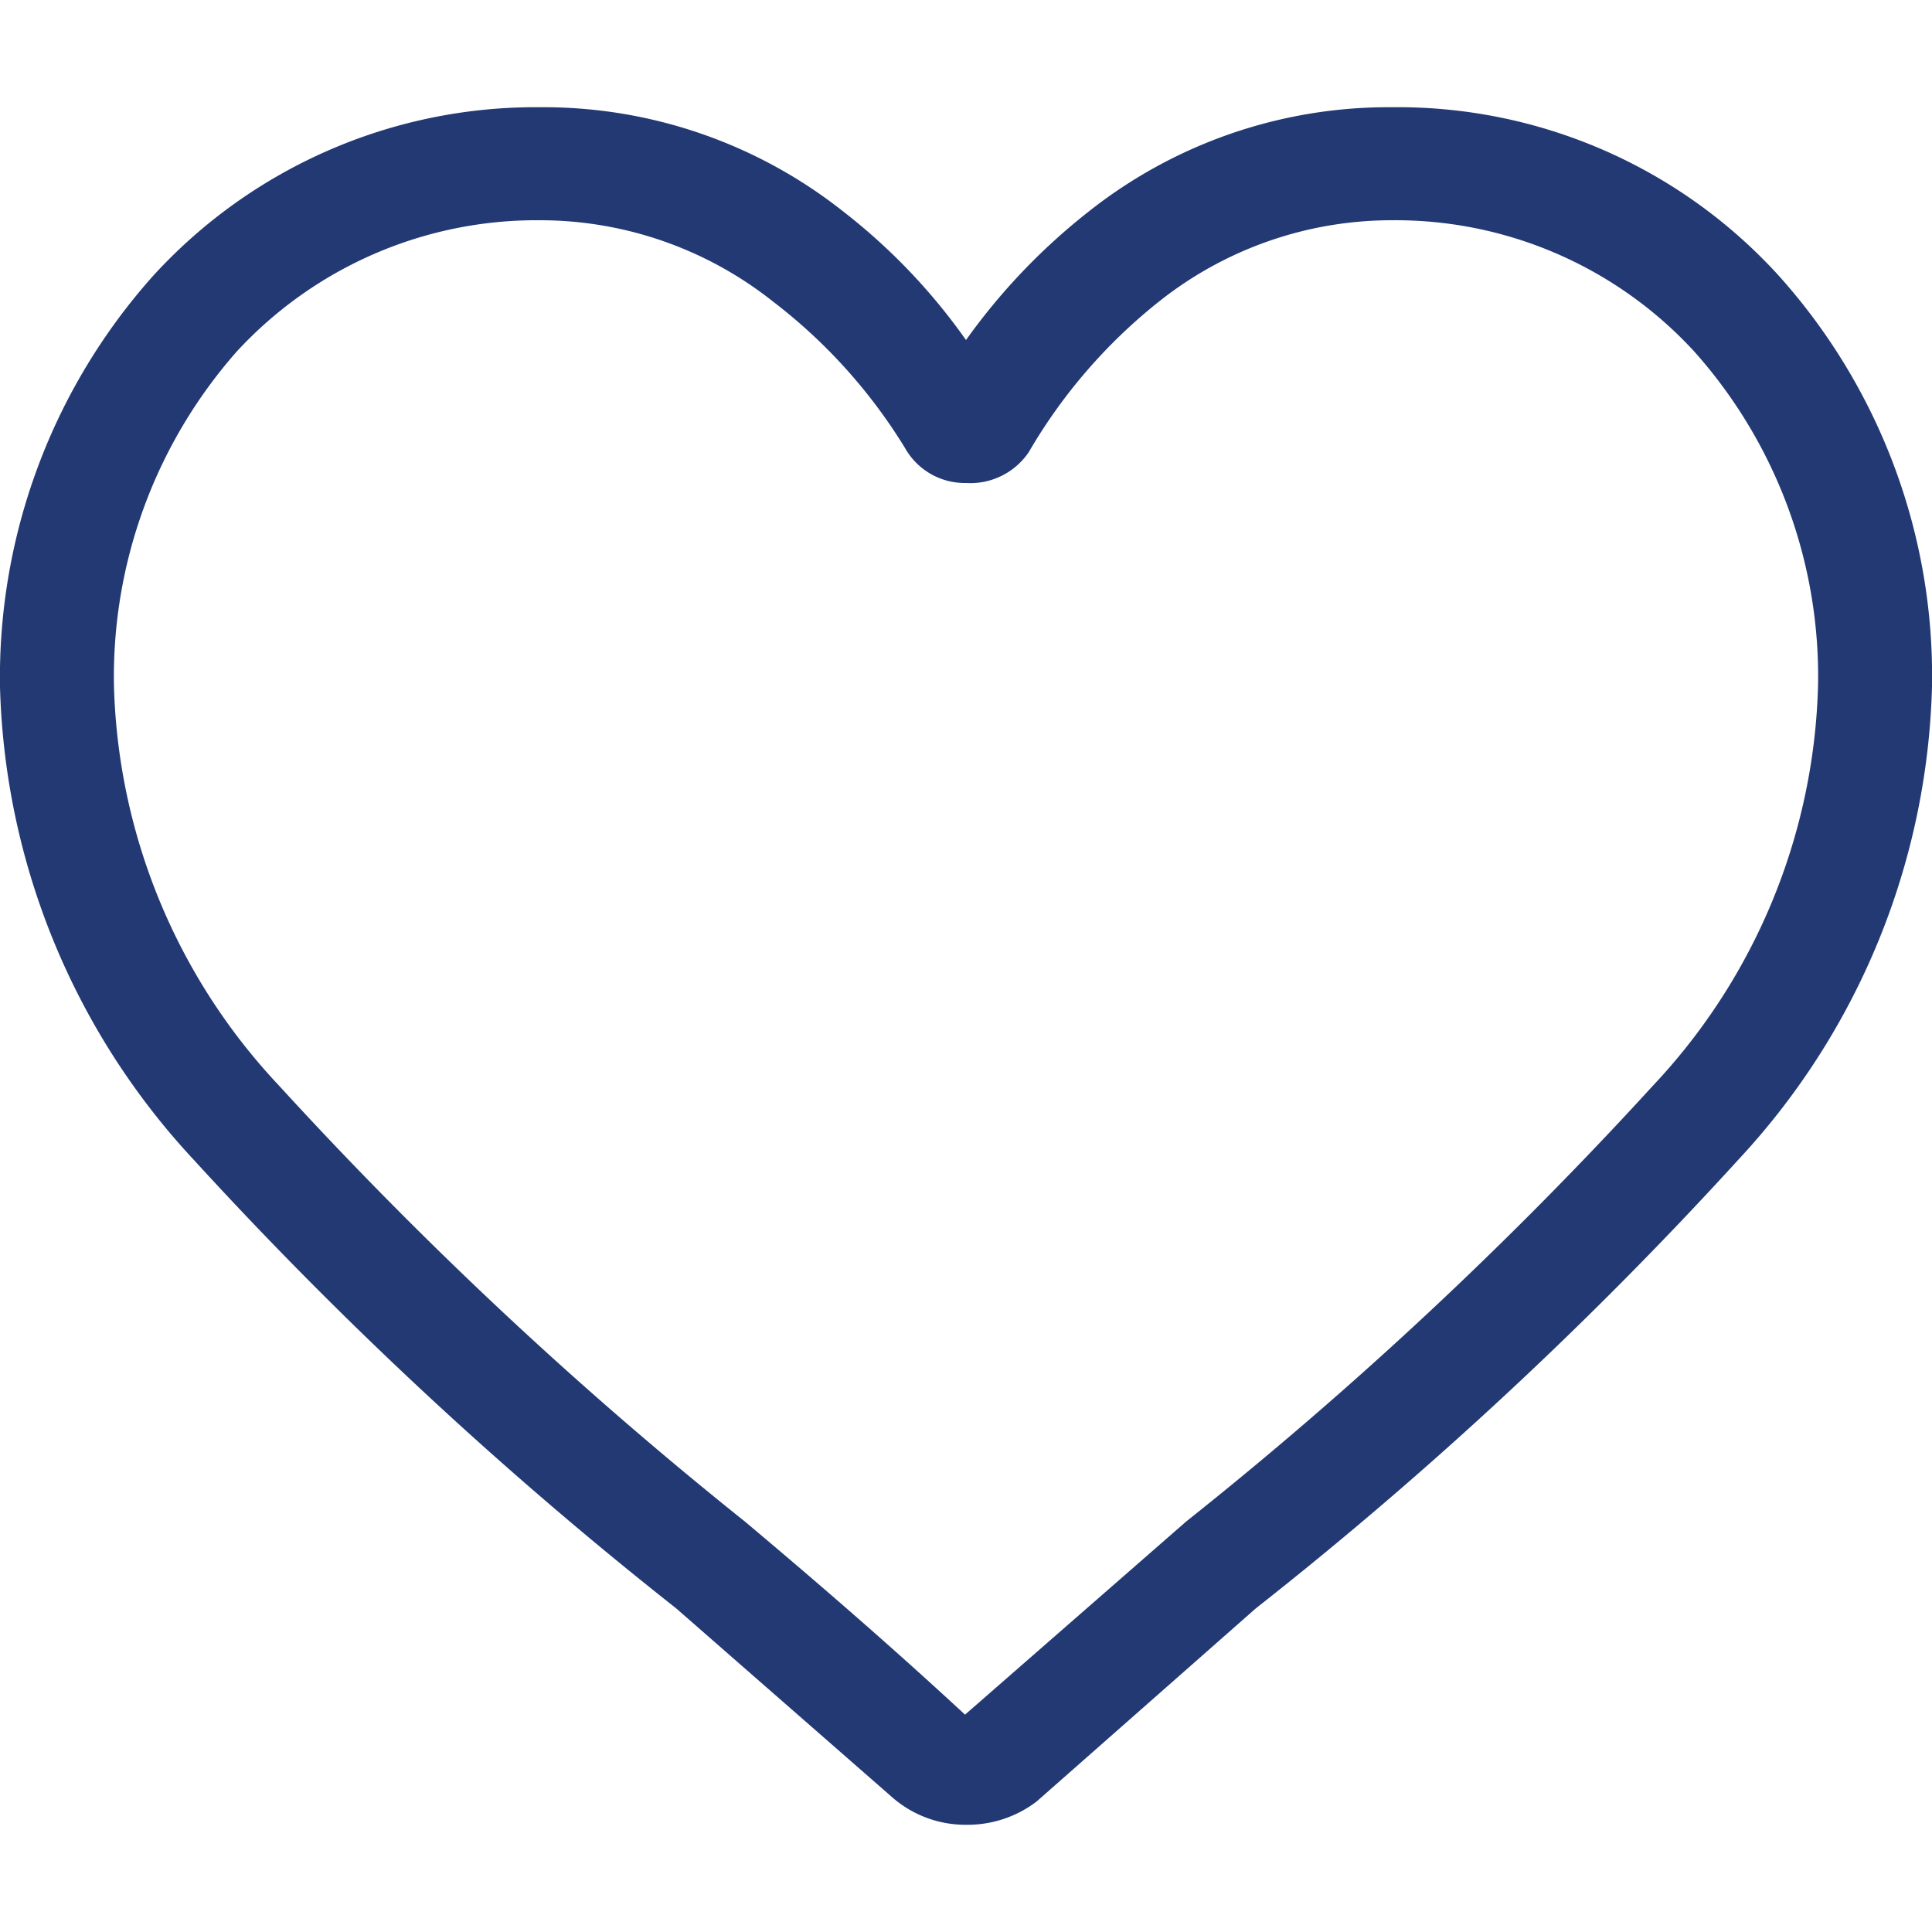 <svg id="Layer_1" data-name="Layer 1" xmlns="http://www.w3.org/2000/svg" viewBox="0 0 20 20"><defs><style>.cls-1{fill:#233974;}</style></defs><title>Heart</title><path class="cls-1" d="M10,18.89a1.15,1.15,0,0,1-.77-.29L7,16.65H7A42,42,0,0,1,2,12,7.47,7.47,0,0,1,0,7.11,6.24,6.24,0,0,1,1.59,2.85a5.36,5.36,0,0,1,4-1.74A5,5,0,0,1,8.73,2.19,6.2,6.2,0,0,1,10,3.52a6.45,6.45,0,0,1,1.27-1.33,5,5,0,0,1,3.14-1.08,5.33,5.33,0,0,1,4,1.74A6.2,6.2,0,0,1,20,7.11,7.47,7.47,0,0,1,18,12a41.41,41.41,0,0,1-5,4.65l-2.27,2A1.18,1.18,0,0,1,10,18.89ZM5.59,2.28A4.22,4.22,0,0,0,2.45,3.64,5.09,5.09,0,0,0,1.18,7.11a6.28,6.28,0,0,0,1.71,4.13,42.28,42.28,0,0,0,4.82,4.51h0c.69.58,1.47,1.25,2.28,2l2.29-2a41.64,41.64,0,0,0,4.83-4.51,6.28,6.28,0,0,0,1.71-4.13,5.05,5.05,0,0,0-1.28-3.47,4.2,4.2,0,0,0-3.14-1.36A3.87,3.87,0,0,0,12,3.12a5.56,5.56,0,0,0-1.35,1.56A.73.73,0,0,1,10,5a.71.71,0,0,1-.63-.36A5.56,5.56,0,0,0,8,3.12,3.88,3.88,0,0,0,5.59,2.28Z"/></svg>